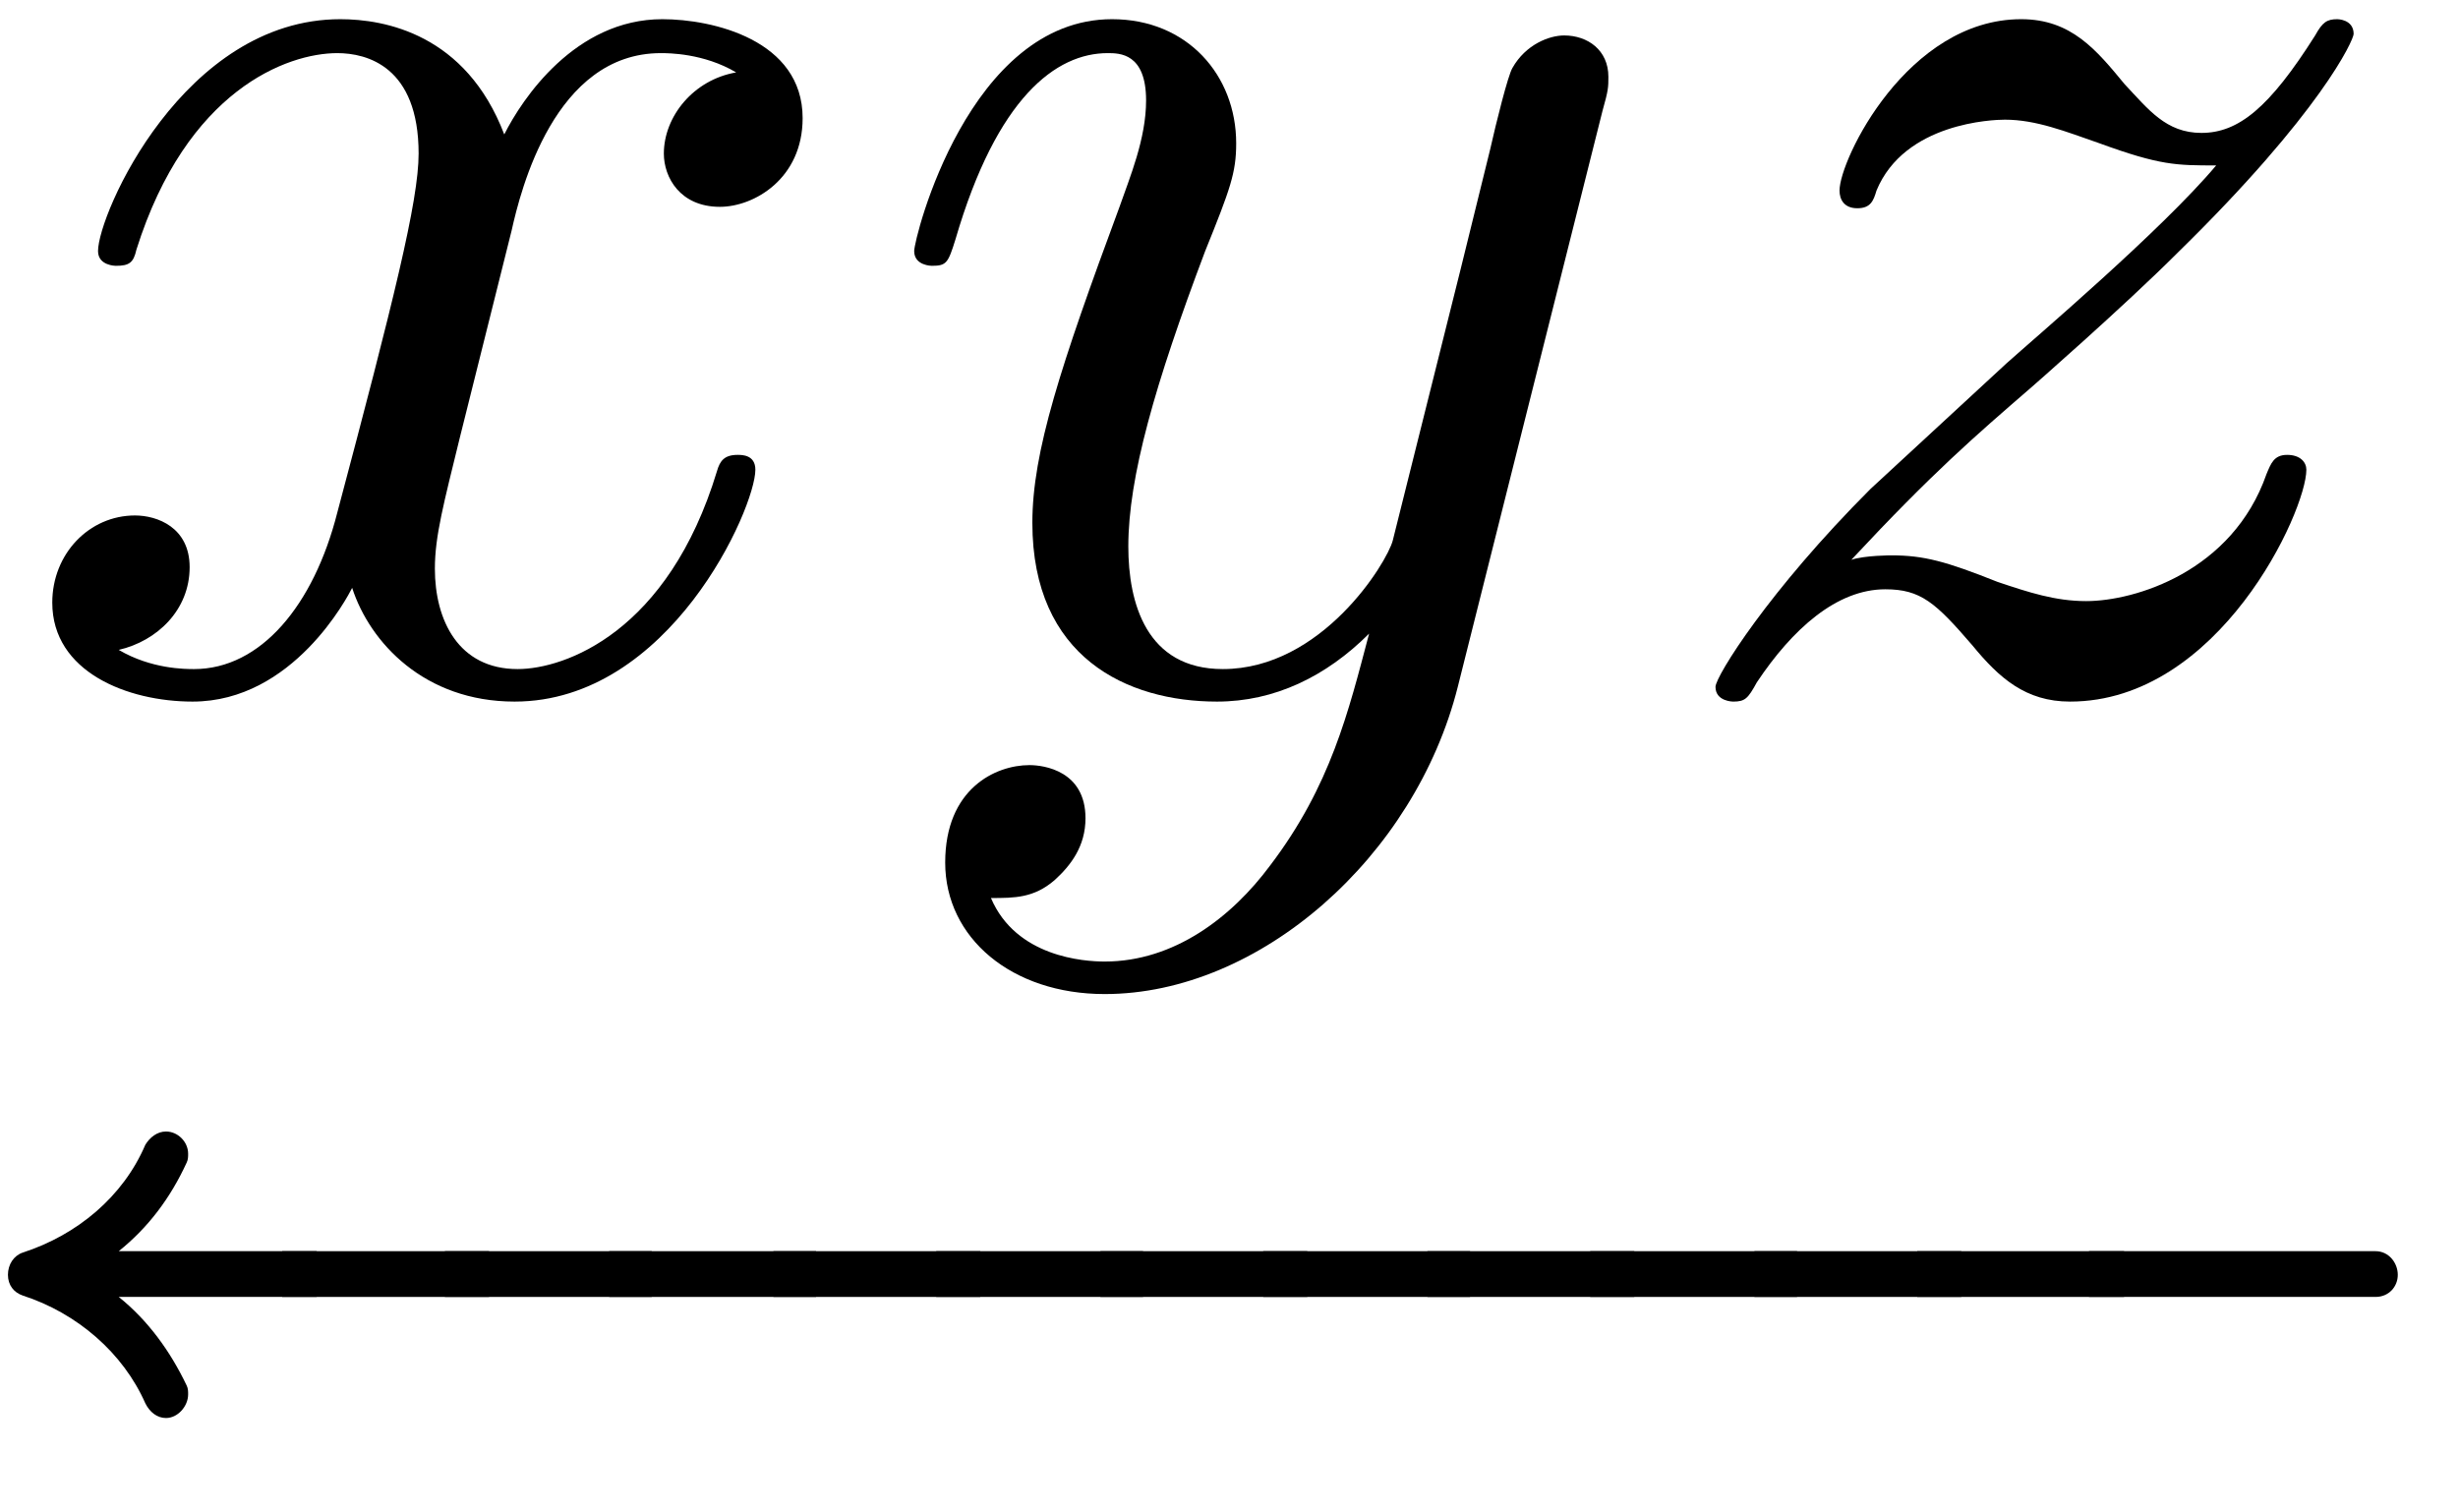 <?xml version="1.0" encoding="UTF-8"?>
<svg xmlns="http://www.w3.org/2000/svg" xmlns:xlink="http://www.w3.org/1999/xlink" width="26" height="16" viewBox="0 0 26 16"><!--latexit:AAAFBnjabVJdbBRVFD53LtAfaHe6LQUKhYEuauXHLVSpRbFb6kKFLj+z227b3a53
Z+9uh87OrDN32m5rk2tiCCbyYkgIPCi0L0KMiqIxxBBjlBg1qG2DRPGHGMODPhAe
9MEX7+42CIa5mdx7zr3nnO9850vmDN1hfv88kvCixUvKKqO+UWo7umX2+4itDevC
CvuYlYv6rOQRqjHHC+jomYTsCan7aJ6mAguPviuvCNuWxTh6R16/dNnGhx5+pPnR
TZu3bH3s8Z1PdXQ9t+/Q4YHBIULTR7I55kZ8pmsYc1XVHrnB1xdSt47QvDMg9oUi
vT7NII5zrsZbW7e8fsXKVVzimC/ii/kSXsbLeQWvPLd6TePadcr6DU18KV/Gq7mH
1/AGvpo38rVciSaJQw3dpBHNMiw7nLVSNMJ0ZtBozqYkmzRoPEsypp7WNcJEu+EU
YVS0lSTaSMa2XDO1uxA44FiurdEwHWdNHeW/HZ/5tObYnL/Fs217aySkHt7TGQup
xYdqjmg06FfEAhnxqtkndrQ9OVBqwyRZGi0dqdO3EDDd1h4NqQeK/cow63l61zP9
ggCH2bqZ4fJBkSDQWeS5x2VE4FWLNzOB3YW4kjH3rCe4Z2/3XVuACTBxSrqMOtzL
V/HahPxHLGVpbpaarIhgsMWfY/FJYjNdM+hUZcx1qMA+QjJ0UBwLWJ34ZJG1KWWj
8KSUtGWL32RK0XtvxCTJOk4+mxQvs4QNO/+/KzgfdDfosnRbfFI3cwKpqZUKpV1D
YZbC8jmqpHRb8GLkxYFoti6wKtowsYnGhDrvq+KauiaGu6VYqqCo/aGDZ3t43dkD
fDlf2RtSgwL5vBqOeHr7ov3CVvUJKhhLBw2ScYQdEh03dbRB8ZNlXs9X9PZYJtEs
MYJYfCHDdKxdmInnBcVdulZQDLHz04mCM6klZO89zKdKw5hOtT/Q39ThL9WazXiG
9YL4mS4QBK7c7mz86uLvfI1IOWKIsl1CkdMj7QW5mdtbgy2KWMCrCkN/YW83X1ca
b11MaJXaBk0zYtvW2OR4fmJKpBgdS8i1d8XzH+aZ0UQ7lEMNNIAPmmEb7IBu2A+H
QIUxmIKX4VU4Ca/Dm3Ae3oK34V14Dy7Ch/ARXILP4Ap8AV/C13AVvoVZmIdrcB1u
wi34E+7AP6gCVSMFbUKtaCcKoBCKoD7Uj4aQjmw0gabQUXQMHUcn0Sl0Gr2BLqAP
0GX0ObqKfkQ/oV/QTekb6Zp0XfpBuiH9LP0q3ZJuS39jwGVYxl5ch+txI96Am/Fm
3IJ34QAO4kE8hB38In4Jv4JfwyfwKXwGz+Dz+AJ+H1/CH+PL+BP8Pb6B75T4llBp
h3G478N//QsuU6YR-->
<defs>
<g>
<g id="glyph-0-0">
<path d="M 8.406 -6 C 8.406 -6.828 7.453 -7.047 6.922 -7.047 C 6 -7.047 5.438 -6.203 5.25 -5.828 C 4.844 -6.891 3.984 -7.047 3.516 -7.047 C 1.859 -7.047 0.953 -4.984 0.953 -4.594 C 0.953 -4.438 1.141 -4.438 1.141 -4.438 C 1.281 -4.438 1.328 -4.469 1.359 -4.609 C 1.891 -6.297 2.953 -6.688 3.484 -6.688 C 3.797 -6.688 4.344 -6.547 4.344 -5.625 C 4.344 -5.125 4.078 -4.062 3.484 -1.828 C 3.234 -0.844 2.672 -0.172 1.969 -0.172 C 1.875 -0.172 1.516 -0.172 1.172 -0.375 C 1.578 -0.469 1.922 -0.797 1.922 -1.25 C 1.922 -1.672 1.578 -1.797 1.344 -1.797 C 0.859 -1.797 0.469 -1.391 0.469 -0.875 C 0.469 -0.141 1.266 0.172 1.953 0.172 C 3.016 0.172 3.594 -0.938 3.641 -1.031 C 3.828 -0.453 4.406 0.172 5.359 0.172 C 7 0.172 7.906 -1.875 7.906 -2.281 C 7.906 -2.438 7.766 -2.438 7.719 -2.438 C 7.578 -2.438 7.531 -2.375 7.5 -2.266 C 6.984 -0.562 5.891 -0.172 5.391 -0.172 C 4.766 -0.172 4.516 -0.688 4.516 -1.234 C 4.516 -1.578 4.609 -1.922 4.781 -2.625 L 5.328 -4.812 C 5.422 -5.234 5.781 -6.688 6.906 -6.688 C 6.984 -6.688 7.359 -6.688 7.703 -6.484 C 7.25 -6.406 6.938 -6.016 6.938 -5.625 C 6.938 -5.375 7.109 -5.062 7.531 -5.062 C 7.891 -5.062 8.406 -5.359 8.406 -6 Z M 8.406 -6 "/>
</g>
<g id="glyph-0-1">
<path d="M 7.812 -6.438 C 7.812 -6.719 7.594 -6.875 7.344 -6.875 C 7.188 -6.875 6.938 -6.781 6.797 -6.531 C 6.75 -6.453 6.625 -5.953 6.562 -5.672 L 6.25 -4.406 L 5.531 -1.531 C 5.469 -1.297 4.781 -0.172 3.734 -0.172 C 2.922 -0.172 2.734 -0.875 2.734 -1.469 C 2.734 -2.203 3.016 -3.188 3.547 -4.594 C 3.812 -5.25 3.875 -5.422 3.875 -5.734 C 3.875 -6.453 3.359 -7.047 2.562 -7.047 C 1.047 -7.047 0.469 -4.734 0.469 -4.594 C 0.469 -4.438 0.656 -4.438 0.656 -4.438 C 0.812 -4.438 0.828 -4.469 0.906 -4.719 C 1.344 -6.219 1.969 -6.688 2.516 -6.688 C 2.641 -6.688 2.922 -6.688 2.922 -6.188 C 2.922 -5.781 2.75 -5.375 2.641 -5.062 C 2.016 -3.375 1.719 -2.469 1.719 -1.719 C 1.719 -0.297 2.719 0.172 3.672 0.172 C 4.281 0.172 4.828 -0.094 5.281 -0.547 C 5.062 0.281 4.875 1.062 4.234 1.906 C 3.828 2.453 3.219 2.922 2.484 2.922 C 2.266 2.922 1.547 2.875 1.281 2.25 C 1.531 2.25 1.734 2.25 1.953 2.062 C 2.125 1.906 2.281 1.703 2.281 1.406 C 2.281 0.906 1.844 0.844 1.688 0.844 C 1.328 0.844 0.797 1.094 0.797 1.875 C 0.797 2.672 1.5 3.266 2.484 3.266 C 4.125 3.266 5.766 1.812 6.219 0.016 L 7.75 -6.078 C 7.812 -6.297 7.812 -6.328 7.812 -6.438 Z M 7.812 -6.438 "/>
</g>
<g id="glyph-0-2">
<path d="M 7.438 -6.891 C 7.438 -7.047 7.266 -7.047 7.266 -7.047 C 7.156 -7.047 7.109 -7.016 7.031 -6.875 C 6.547 -6.109 6.219 -5.844 5.828 -5.844 C 5.453 -5.844 5.266 -6.094 5.016 -6.359 C 4.719 -6.719 4.453 -7.047 3.922 -7.047 C 2.719 -7.047 2 -5.562 2 -5.234 C 2 -5.141 2.047 -5.047 2.188 -5.047 C 2.328 -5.047 2.359 -5.125 2.391 -5.234 C 2.688 -5.953 3.625 -5.984 3.75 -5.984 C 4.078 -5.984 4.391 -5.859 4.75 -5.734 C 5.391 -5.5 5.562 -5.5 5.984 -5.5 C 5.406 -4.812 4.062 -3.672 3.766 -3.406 L 2.328 -2.078 C 1.25 -1 0.688 -0.094 0.688 0.016 C 0.688 0.172 0.875 0.172 0.875 0.172 C 1 0.172 1.031 0.141 1.125 -0.031 C 1.5 -0.594 1.969 -1.016 2.484 -1.016 C 2.859 -1.016 3.016 -0.875 3.406 -0.422 C 3.688 -0.078 3.969 0.172 4.438 0.172 C 6.016 0.172 6.938 -1.844 6.938 -2.281 C 6.938 -2.359 6.875 -2.438 6.734 -2.438 C 6.594 -2.438 6.562 -2.344 6.516 -2.234 C 6.156 -1.203 5.125 -0.891 4.609 -0.891 C 4.281 -0.891 4 -0.984 3.672 -1.094 C 3.125 -1.312 2.891 -1.375 2.547 -1.375 C 2.547 -1.375 2.266 -1.375 2.125 -1.328 C 2.984 -2.25 3.438 -2.641 4.016 -3.141 C 4.016 -3.141 5 -4 5.578 -4.578 C 7.094 -6.062 7.438 -6.828 7.438 -6.891 Z M 7.438 -6.891 "/>
</g>
<g id="glyph-0-3">
<path d="M 3.266 3.203 L 3.266 2.719 L 1.172 2.719 C 1.484 2.469 1.719 2.156 1.891 1.781 C 1.906 1.75 1.906 1.719 1.906 1.688 C 1.906 1.562 1.797 1.453 1.672 1.453 C 1.578 1.453 1.5 1.516 1.453 1.594 C 1.219 2.141 0.734 2.547 0.156 2.734 C 0.062 2.766 0 2.859 0 2.969 C 0 3.078 0.062 3.156 0.156 3.188 C 0.734 3.375 1.219 3.797 1.453 4.328 C 1.5 4.422 1.578 4.484 1.672 4.484 C 1.797 4.484 1.906 4.359 1.906 4.234 C 1.906 4.203 1.906 4.172 1.891 4.141 C 1.719 3.781 1.484 3.453 1.172 3.203 Z M 3.266 3.203 "/>
</g>
<g id="glyph-0-4">
<path d="M 2.188 2.719 L 0 2.719 L 0 3.203 L 2.188 3.203 Z M 2.188 2.719 "/>
</g>
<g id="glyph-0-5">
<path d="M 3.266 2.969 C 3.266 2.844 3.172 2.719 3.031 2.719 L 0 2.719 L 0 3.203 L 3.031 3.203 C 3.172 3.203 3.266 3.094 3.266 2.969 Z M 3.266 2.969 "/>
</g>
</g>
</defs>
<g fill="rgb(0%, 0%, 0%)" fill-opacity="1">
<use xlink:href="#glyph-0-0" x="0.084" y="7.25"/>
<use xlink:href="#glyph-0-1" x="9.201" y="7.25"/>
</g>
<g fill="rgb(0%, 0%, 0%)" fill-opacity="1">
<use xlink:href="#glyph-0-2" x="17.458" y="7.25"/>
</g>
<g fill="rgb(0%, 0%, 0%)" fill-opacity="1">
<use xlink:href="#glyph-0-3" x="0.084" y="10.517"/>
<use xlink:href="#glyph-0-4" x="2.985" y="10.517"/>
</g>
<g fill="rgb(0%, 0%, 0%)" fill-opacity="1">
<use xlink:href="#glyph-0-4" x="4.706" y="10.517"/>
</g>
<g fill="rgb(0%, 0%, 0%)" fill-opacity="1">
<use xlink:href="#glyph-0-4" x="6.444" y="10.517"/>
</g>
<g fill="rgb(0%, 0%, 0%)" fill-opacity="1">
<use xlink:href="#glyph-0-4" x="8.181" y="10.517"/>
</g>
<g fill="rgb(0%, 0%, 0%)" fill-opacity="1">
<use xlink:href="#glyph-0-4" x="9.903" y="10.517"/>
</g>
<g fill="rgb(0%, 0%, 0%)" fill-opacity="1">
<use xlink:href="#glyph-0-4" x="11.64" y="10.517"/>
</g>
<g fill="rgb(0%, 0%, 0%)" fill-opacity="1">
<use xlink:href="#glyph-0-4" x="13.362" y="10.517"/>
</g>
<g fill="rgb(0%, 0%, 0%)" fill-opacity="1">
<use xlink:href="#glyph-0-4" x="15.099" y="10.517"/>
</g>
<g fill="rgb(0%, 0%, 0%)" fill-opacity="1">
<use xlink:href="#glyph-0-4" x="16.821" y="10.517"/>
</g>
<g fill="rgb(0%, 0%, 0%)" fill-opacity="1">
<use xlink:href="#glyph-0-4" x="18.558" y="10.517"/>
</g>
<g fill="rgb(0%, 0%, 0%)" fill-opacity="1">
<use xlink:href="#glyph-0-4" x="20.28" y="10.517"/>
<use xlink:href="#glyph-0-5" x="22.097" y="10.517"/>
</g>
</svg>
